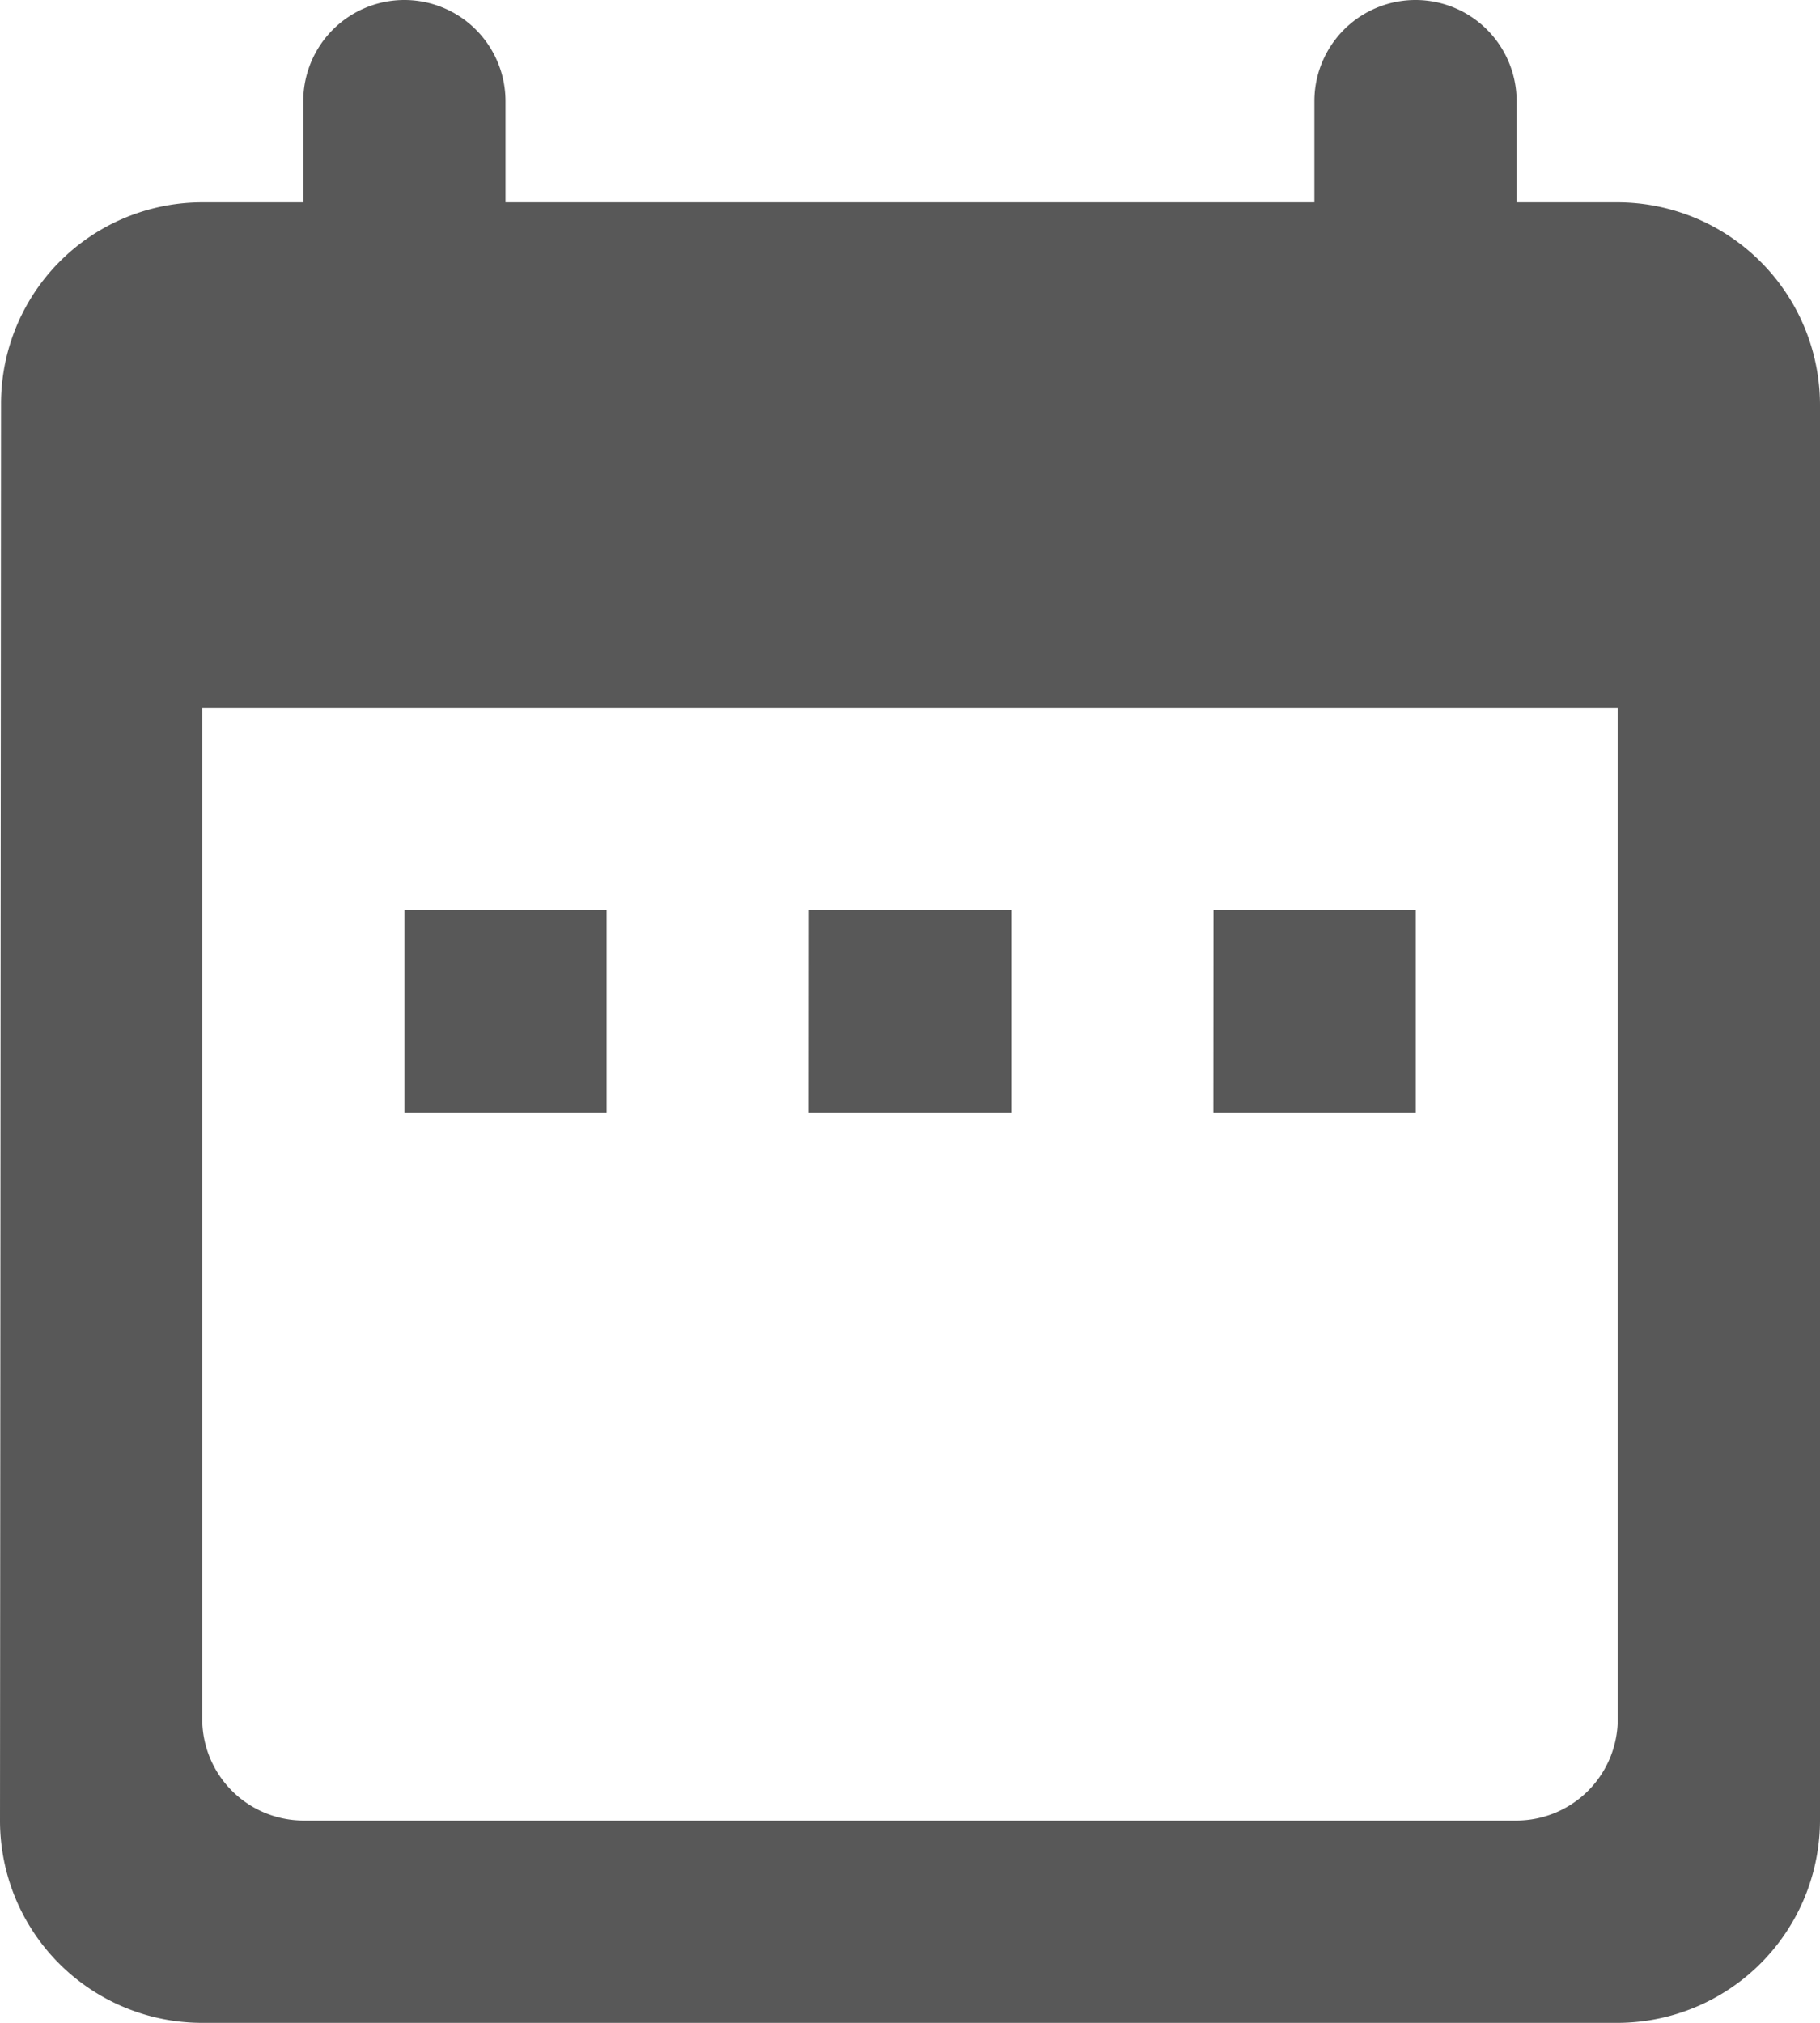 <svg xmlns="http://www.w3.org/2000/svg" width="16" height="17.778" viewBox="0 0 16 17.778">
  <path id="Path_897" data-name="Path 897" d="M17.222,3.778h-.889V2.889a.889.889,0,0,0-1.778,0v.889H7.444V2.889a.889.889,0,1,0-1.778,0v.889H4.778A1.77,1.77,0,0,0,3.009,5.556L3,18a1.777,1.777,0,0,0,1.778,1.778H17.222A1.783,1.783,0,0,0,19,18V5.556A1.783,1.783,0,0,0,17.222,3.778Zm0,13.333a.892.892,0,0,1-.889.889H5.667a.892.892,0,0,1-.889-.889V8.222H17.222ZM6.556,10H8.333v1.778H6.556Zm3.556,0h1.778v1.778H10.111Zm3.556,0h1.778v1.778H13.667Z" transform="translate(-3 -2)" fill="#585858"/>
</svg>
